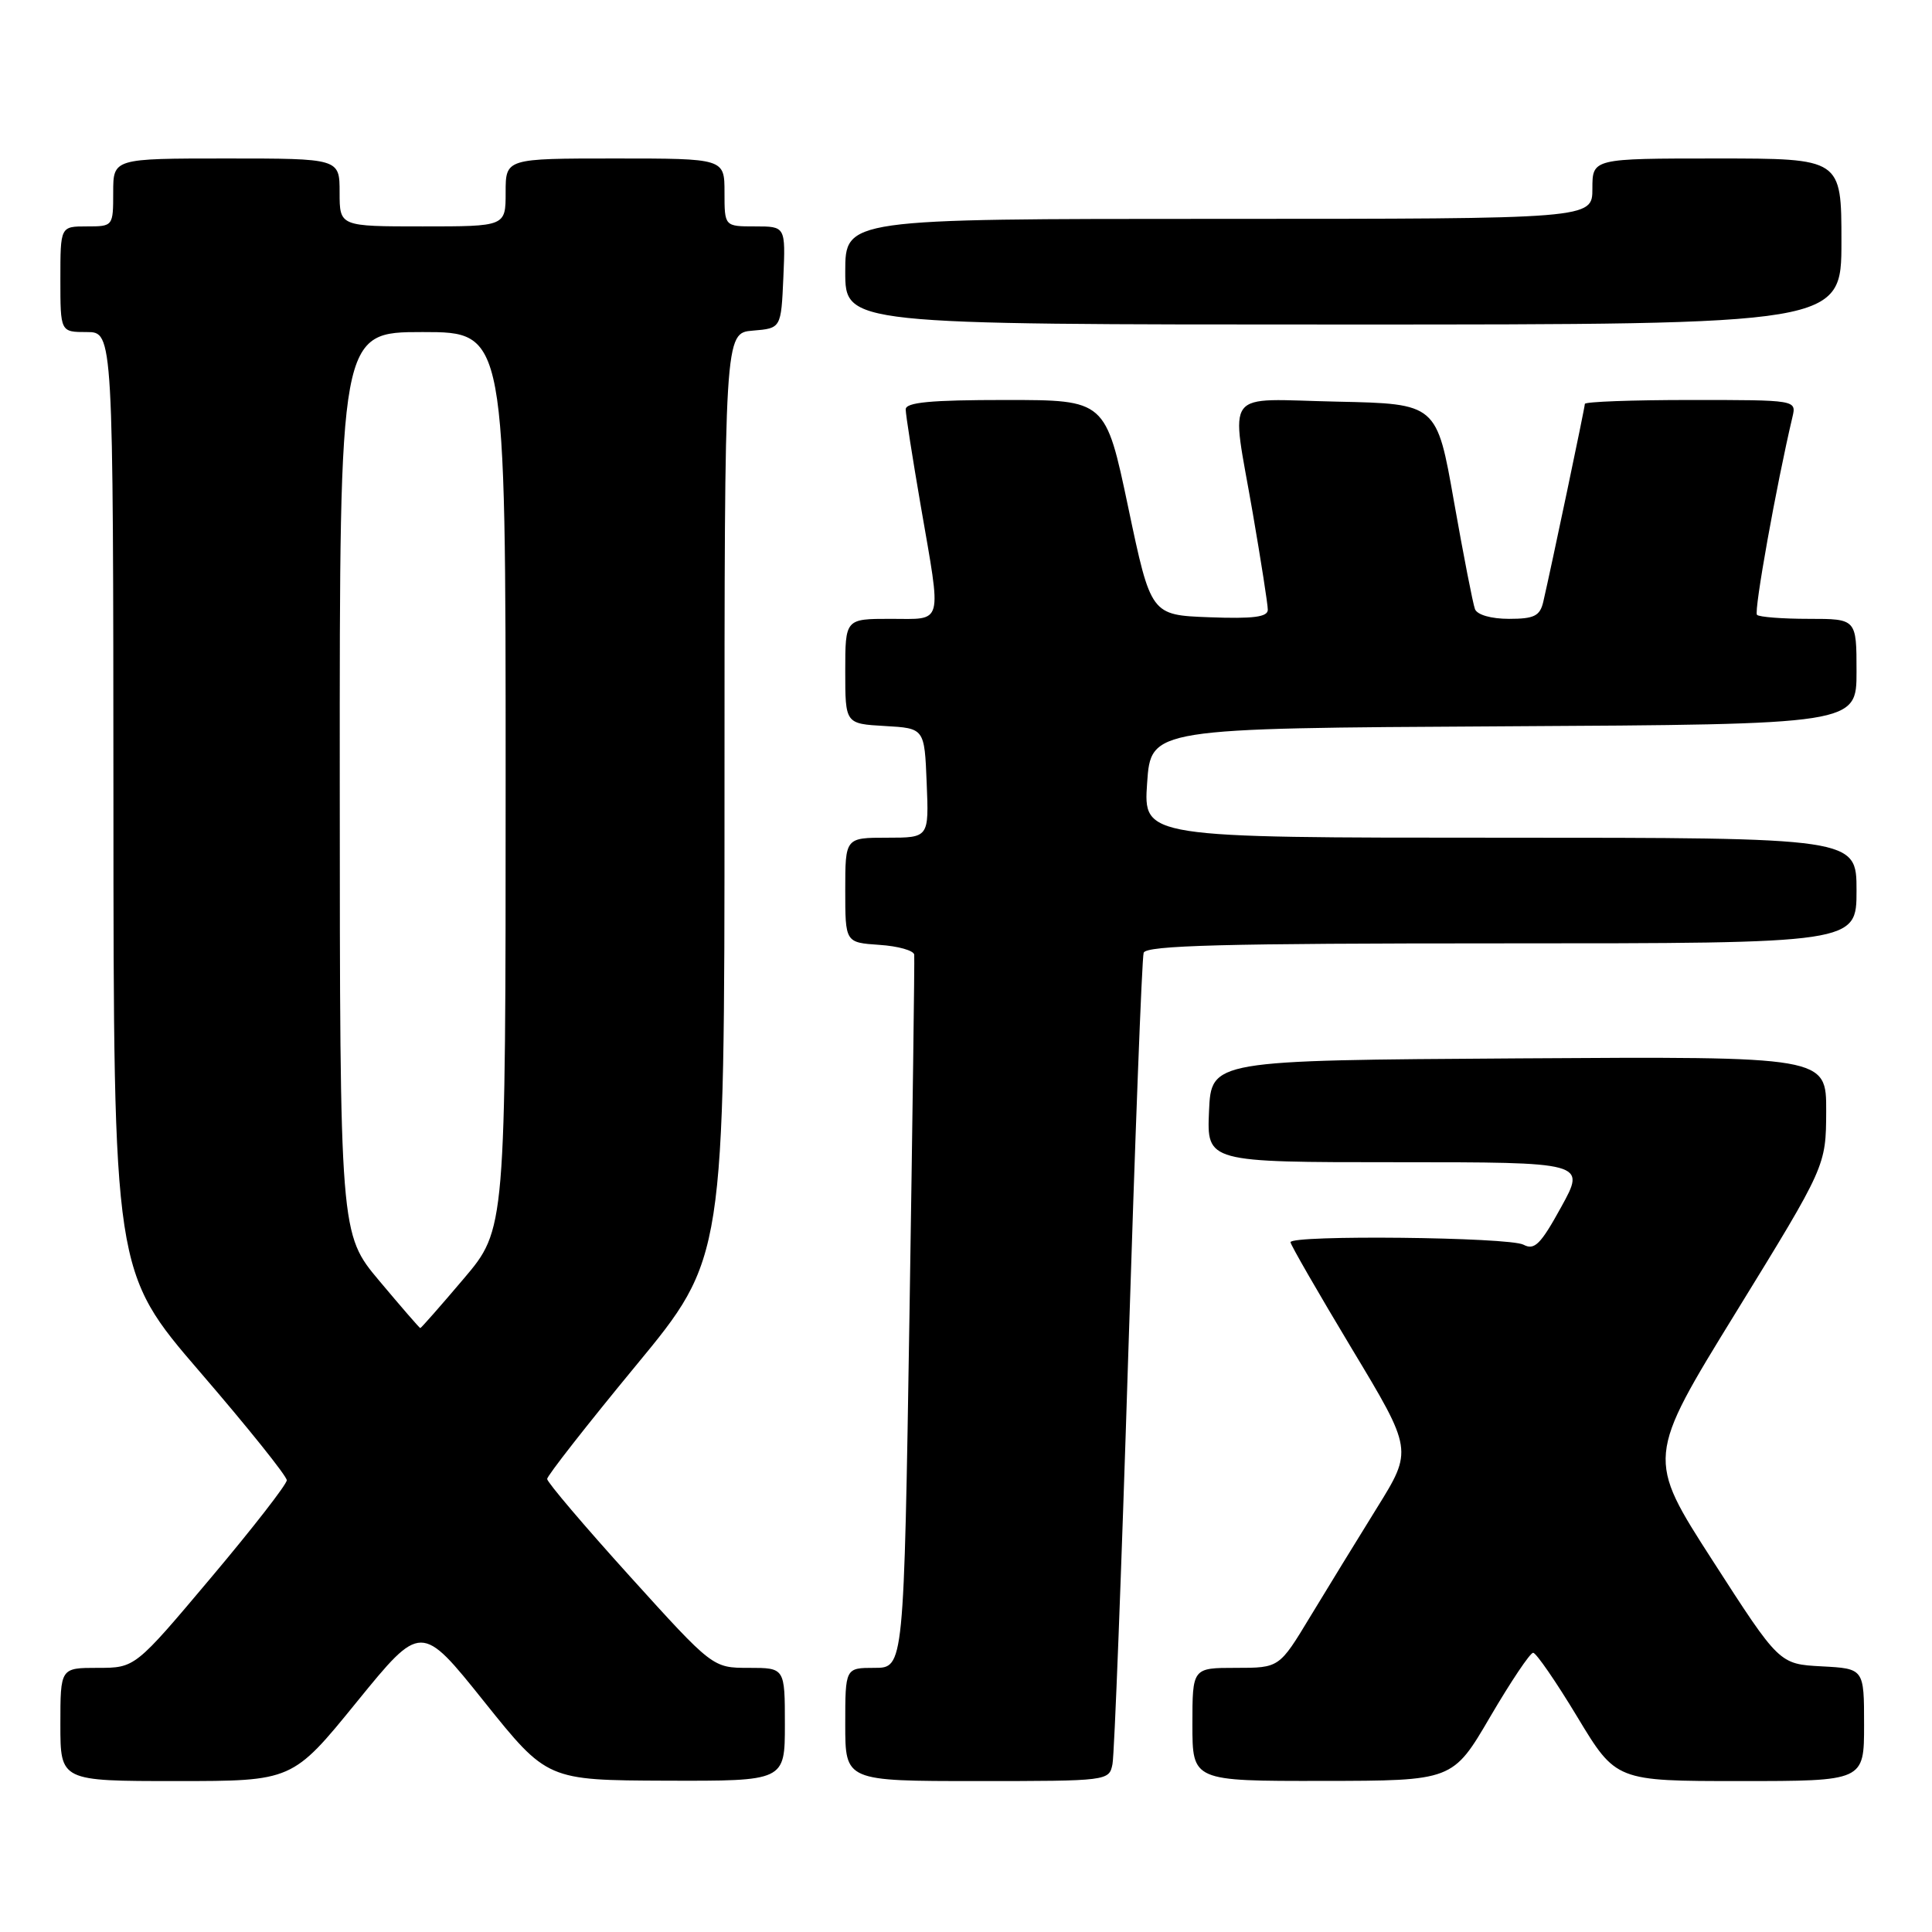 <?xml version="1.0" encoding="UTF-8" standalone="no"?>
<!DOCTYPE svg PUBLIC "-//W3C//DTD SVG 1.1//EN" "http://www.w3.org/Graphics/SVG/1.1/DTD/svg11.dtd" >
<svg xmlns="http://www.w3.org/2000/svg" xmlns:xlink="http://www.w3.org/1999/xlink" version="1.1" viewBox="0 0 256 256">
 <g >
 <path fill="currentColor"
d=" M 47.27 225.52 C 55.80 215.04 55.80 215.04 64.15 225.47 C 72.50 235.89 72.50 235.89 88.25 235.95 C 104.00 236.00 104.00 236.00 104.00 228.50 C 104.00 221.00 104.00 221.00 99.22 221.00 C 94.44 221.00 94.44 221.00 83.47 208.88 C 77.44 202.21 72.50 196.40 72.50 195.97 C 72.50 195.55 77.79 188.79 84.25 180.96 C 96.00 166.73 96.00 166.73 96.00 105.42 C 96.00 44.12 96.00 44.12 99.75 43.81 C 103.50 43.50 103.50 43.50 103.80 36.75 C 104.09 30.00 104.09 30.00 100.05 30.00 C 96.00 30.00 96.00 30.00 96.00 25.50 C 96.00 21.00 96.00 21.00 81.50 21.00 C 67.00 21.00 67.00 21.00 67.00 25.50 C 67.00 30.00 67.00 30.00 56.00 30.00 C 45.00 30.00 45.00 30.00 45.00 25.50 C 45.00 21.00 45.00 21.00 30.00 21.00 C 15.00 21.00 15.00 21.00 15.00 25.50 C 15.00 29.98 14.98 30.00 11.50 30.00 C 8.00 30.00 8.00 30.00 8.00 37.00 C 8.00 44.00 8.00 44.00 11.50 44.00 C 15.00 44.00 15.00 44.00 15.03 106.25 C 15.05 168.50 15.05 168.50 26.53 181.83 C 32.84 189.15 38.00 195.59 38.00 196.14 C 38.00 196.68 33.48 202.50 27.95 209.06 C 17.90 221.00 17.90 221.00 12.95 221.00 C 8.00 221.00 8.00 221.00 8.00 228.50 C 8.00 236.00 8.00 236.00 23.38 236.00 C 38.75 236.00 38.75 236.00 47.27 225.52 Z  M 147.41 233.75 C 147.66 232.51 148.60 208.10 149.50 179.50 C 150.40 150.90 151.31 126.94 151.54 126.25 C 151.85 125.27 162.22 125.00 198.97 125.00 C 246.00 125.00 246.00 125.00 246.00 118.00 C 246.00 111.00 246.00 111.00 198.75 111.00 C 151.50 111.00 151.50 111.00 152.00 103.75 C 152.50 96.50 152.50 96.50 199.25 96.24 C 246.00 95.98 246.00 95.98 246.00 88.99 C 246.00 82.00 246.00 82.00 239.67 82.00 C 236.18 82.00 233.10 81.76 232.81 81.47 C 232.37 81.04 235.39 64.22 237.51 55.25 C 238.04 53.00 238.04 53.00 224.02 53.00 C 216.31 53.00 210.00 53.23 210.00 53.52 C 210.00 54.01 205.57 75.08 204.49 79.75 C 204.05 81.62 203.29 82.00 199.95 82.00 C 197.59 82.00 195.73 81.47 195.44 80.71 C 195.17 80.00 193.92 73.59 192.66 66.46 C 190.38 53.50 190.38 53.50 177.19 53.22 C 161.81 52.90 163.10 51.19 166.00 68.00 C 167.09 74.33 167.99 80.08 167.99 80.79 C 168.00 81.76 166.07 82.01 160.25 81.79 C 152.50 81.50 152.50 81.50 149.50 67.25 C 146.50 53.00 146.50 53.00 133.25 53.00 C 123.31 53.00 120.00 53.31 120.01 54.25 C 120.01 54.94 120.91 60.67 122.00 67.00 C 124.78 83.11 125.08 82.00 118.00 82.00 C 112.00 82.00 112.00 82.00 112.00 88.95 C 112.00 95.90 112.00 95.90 117.25 96.20 C 122.50 96.50 122.50 96.50 122.79 103.75 C 123.09 111.00 123.09 111.00 117.54 111.00 C 112.00 111.00 112.00 111.00 112.00 117.95 C 112.00 124.89 112.00 124.89 116.52 125.20 C 119.00 125.36 121.08 125.95 121.14 126.50 C 121.20 127.05 120.91 148.54 120.51 174.25 C 119.77 221.00 119.77 221.00 115.88 221.00 C 112.00 221.00 112.00 221.00 112.00 228.50 C 112.00 236.00 112.00 236.00 129.48 236.00 C 146.81 236.00 146.97 235.98 147.41 233.75 Z  M 197.46 227.48 C 200.19 222.82 202.75 219.00 203.15 219.00 C 203.54 219.00 206.18 222.82 209.00 227.50 C 214.13 236.00 214.13 236.00 230.57 236.00 C 247.00 236.00 247.00 236.00 247.00 228.55 C 247.00 221.10 247.00 221.10 241.38 220.80 C 235.76 220.50 235.76 220.50 226.96 206.83 C 218.16 193.17 218.16 193.17 230.06 173.83 C 241.95 154.50 241.95 154.50 241.98 147.24 C 242.00 139.98 242.00 139.98 201.25 140.24 C 160.50 140.50 160.50 140.50 160.20 147.25 C 159.91 154.00 159.91 154.00 185.02 154.00 C 210.14 154.00 210.14 154.00 206.87 159.93 C 204.15 164.88 203.33 165.71 201.87 164.93 C 199.99 163.92 171.00 163.61 171.00 164.60 C 171.00 164.93 174.65 171.26 179.10 178.67 C 187.21 192.14 187.21 192.14 182.44 199.82 C 179.82 204.04 175.84 210.54 173.59 214.25 C 169.51 221.00 169.51 221.00 163.76 221.00 C 158.00 221.00 158.00 221.00 158.00 228.50 C 158.00 236.00 158.00 236.00 175.25 235.98 C 192.50 235.96 192.50 235.96 197.46 227.48 Z  M 244.00 32.00 C 244.00 21.00 244.00 21.00 227.50 21.00 C 211.00 21.00 211.00 21.00 211.00 25.00 C 211.00 29.00 211.00 29.00 161.50 29.00 C 112.00 29.00 112.00 29.00 112.00 36.00 C 112.00 43.00 112.00 43.00 178.00 43.00 C 244.00 43.00 244.00 43.00 244.00 32.00 Z  M 50.27 169.73 C 45.04 163.50 45.04 163.50 45.02 103.75 C 45.00 44.00 45.00 44.00 56.00 44.00 C 67.00 44.00 67.00 44.00 67.00 103.44 C 67.00 162.89 67.00 162.89 61.44 169.44 C 58.38 173.05 55.79 175.99 55.69 175.98 C 55.58 175.97 53.15 173.16 50.27 169.73 Z "/>
</g>
</svg>
